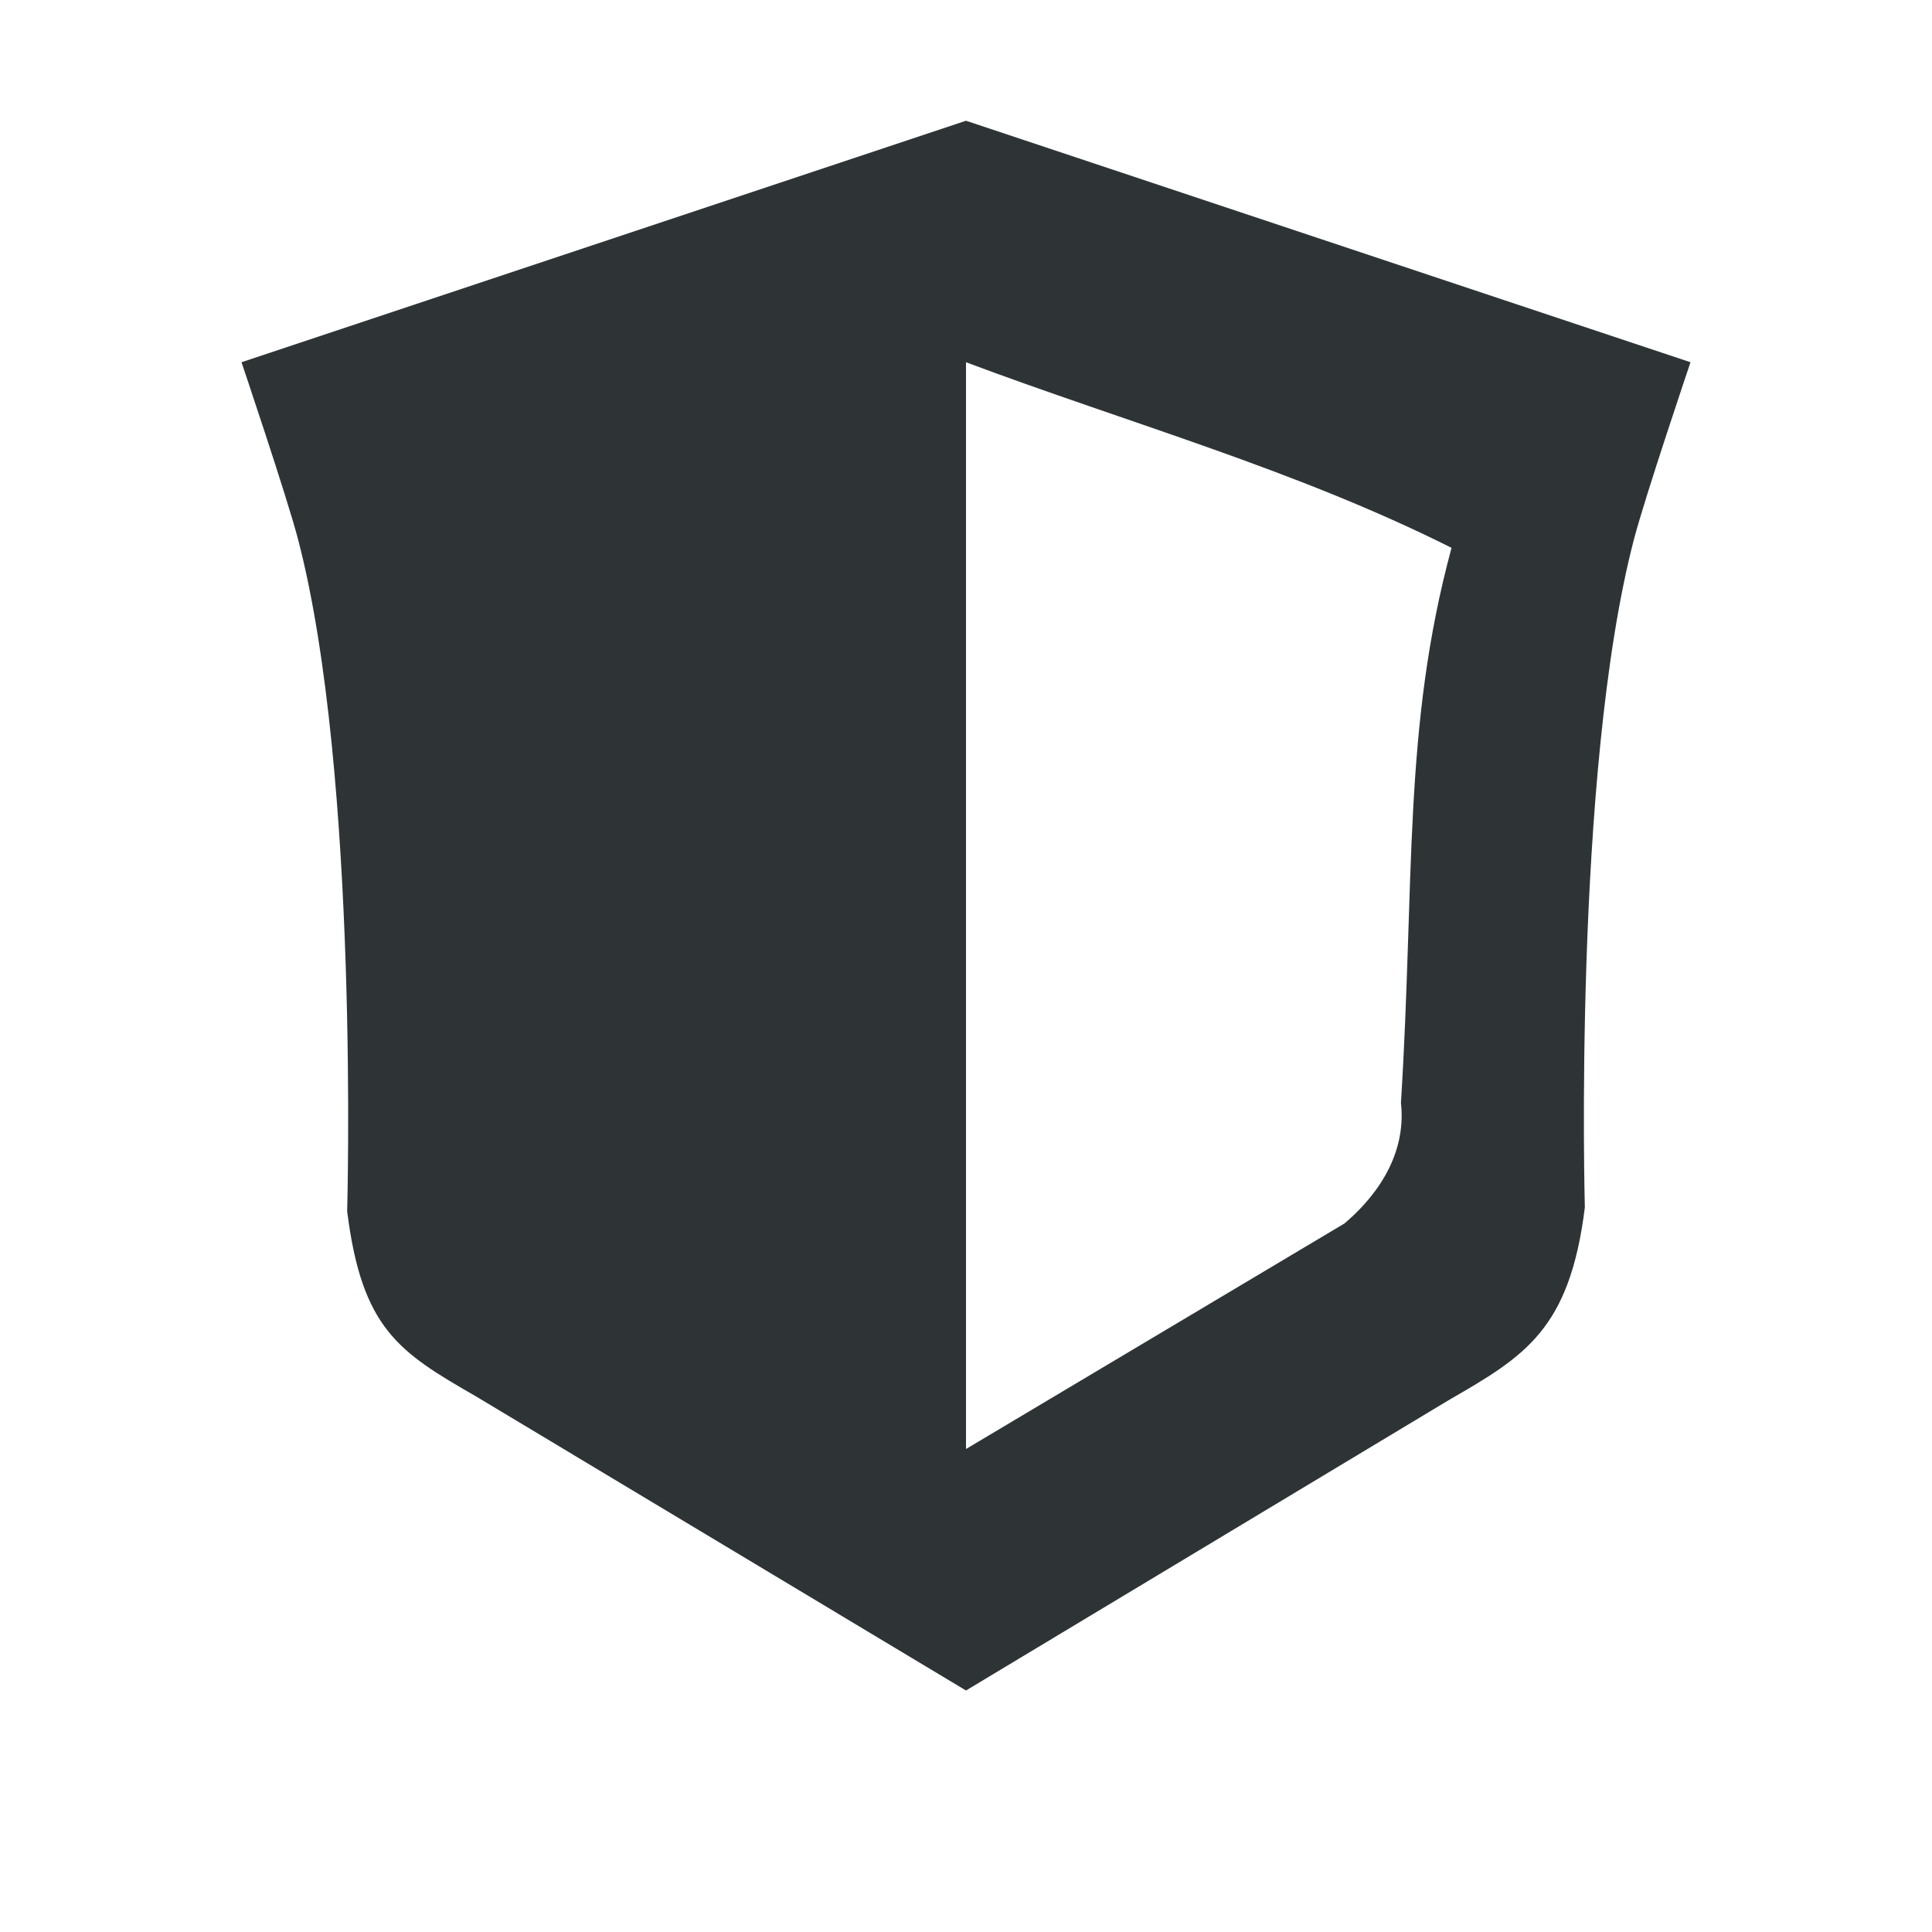 <?xml version="1.0" encoding="UTF-8" standalone="no"?>
<svg xmlns:dc="http://purl.org/dc/elements/1.1/" xmlns:cc="http://creativecommons.org/ns#" xmlns:rdf="http://www.w3.org/1999/02/22-rdf-syntax-ns#" xmlns:svg="http://www.w3.org/2000/svg" xmlns="http://www.w3.org/2000/svg" xmlns:sodipodi="http://sodipodi.sourceforge.net/DTD/sodipodi-0.dtd" xmlns:inkscape="http://www.inkscape.org/namespaces/inkscape" inkscape:version="0.48.4 r9939" height="16px" width="16px" version="1.1" sodipodi:docname="mixed-content-blocked.svg" id="svg6494">
   <defs id="defs6508" />
   <sodipodi:namedview bordercolor="#666666" inkscape:pageshadow="2" inkscape:window-y="27" pagecolor="#ffffff" inkscape:zoom="32" inkscape:grid-bbox="true" inkscape:window-maximized="1" inkscape:window-x="0" showgrid="true" borderopacity="1.0" inkscape:current-layer="g6502" inkscape:cx="8.5430744" inkscape:cy="11.47207" inkscape:window-height="741" inkscape:pageopacity="0.0" inkscape:window-width="1366" inkscape:document-units="px" id="namedview6496" inkscape:object-nodes="true">
      <inkscape:grid type="xygrid" id="grid6498" />
   </sodipodi:namedview>
   <g inkscape:label="Layer 1" inkscape:groupmode="layer" id="g6502">
      <path style="color:black;fill:#2e3436;fill-opacity:1;fill-rule:nonzero;stroke:none;stroke-width:4;marker:none;visibility:visible;display:inline;overflow:visible;enable-background:accumulate" d="m 8,1 3,1 3,1 C 14,3 13.624,4.112 13.531,4.469 13.026,6.405 13.125,10 13.125,10 12.999,11.01 12.631,11.23 12,11.594 L 8,14 3.938,11.562 C 3.302,11.196 2.997,11.004 2.875,10.031 c 0,0 0.102,-3.614 -0.406,-5.562 C 2.376,4.112 2,3 2,3 L 5,2 z m 0,2 0,9 3.133,-1.867 c 0.22,-0.185 0.521,-0.533 0.469,-1 0.115,-1.842 0.015,-3.106 0.419,-4.596 C 10.732,3.89 9.345,3.504 8,3 z" id="rect6693" inkscape:connector-curvature="0" sodipodi:nodetypes="cccscccccsccccccccc" />
   </g>
</svg>
